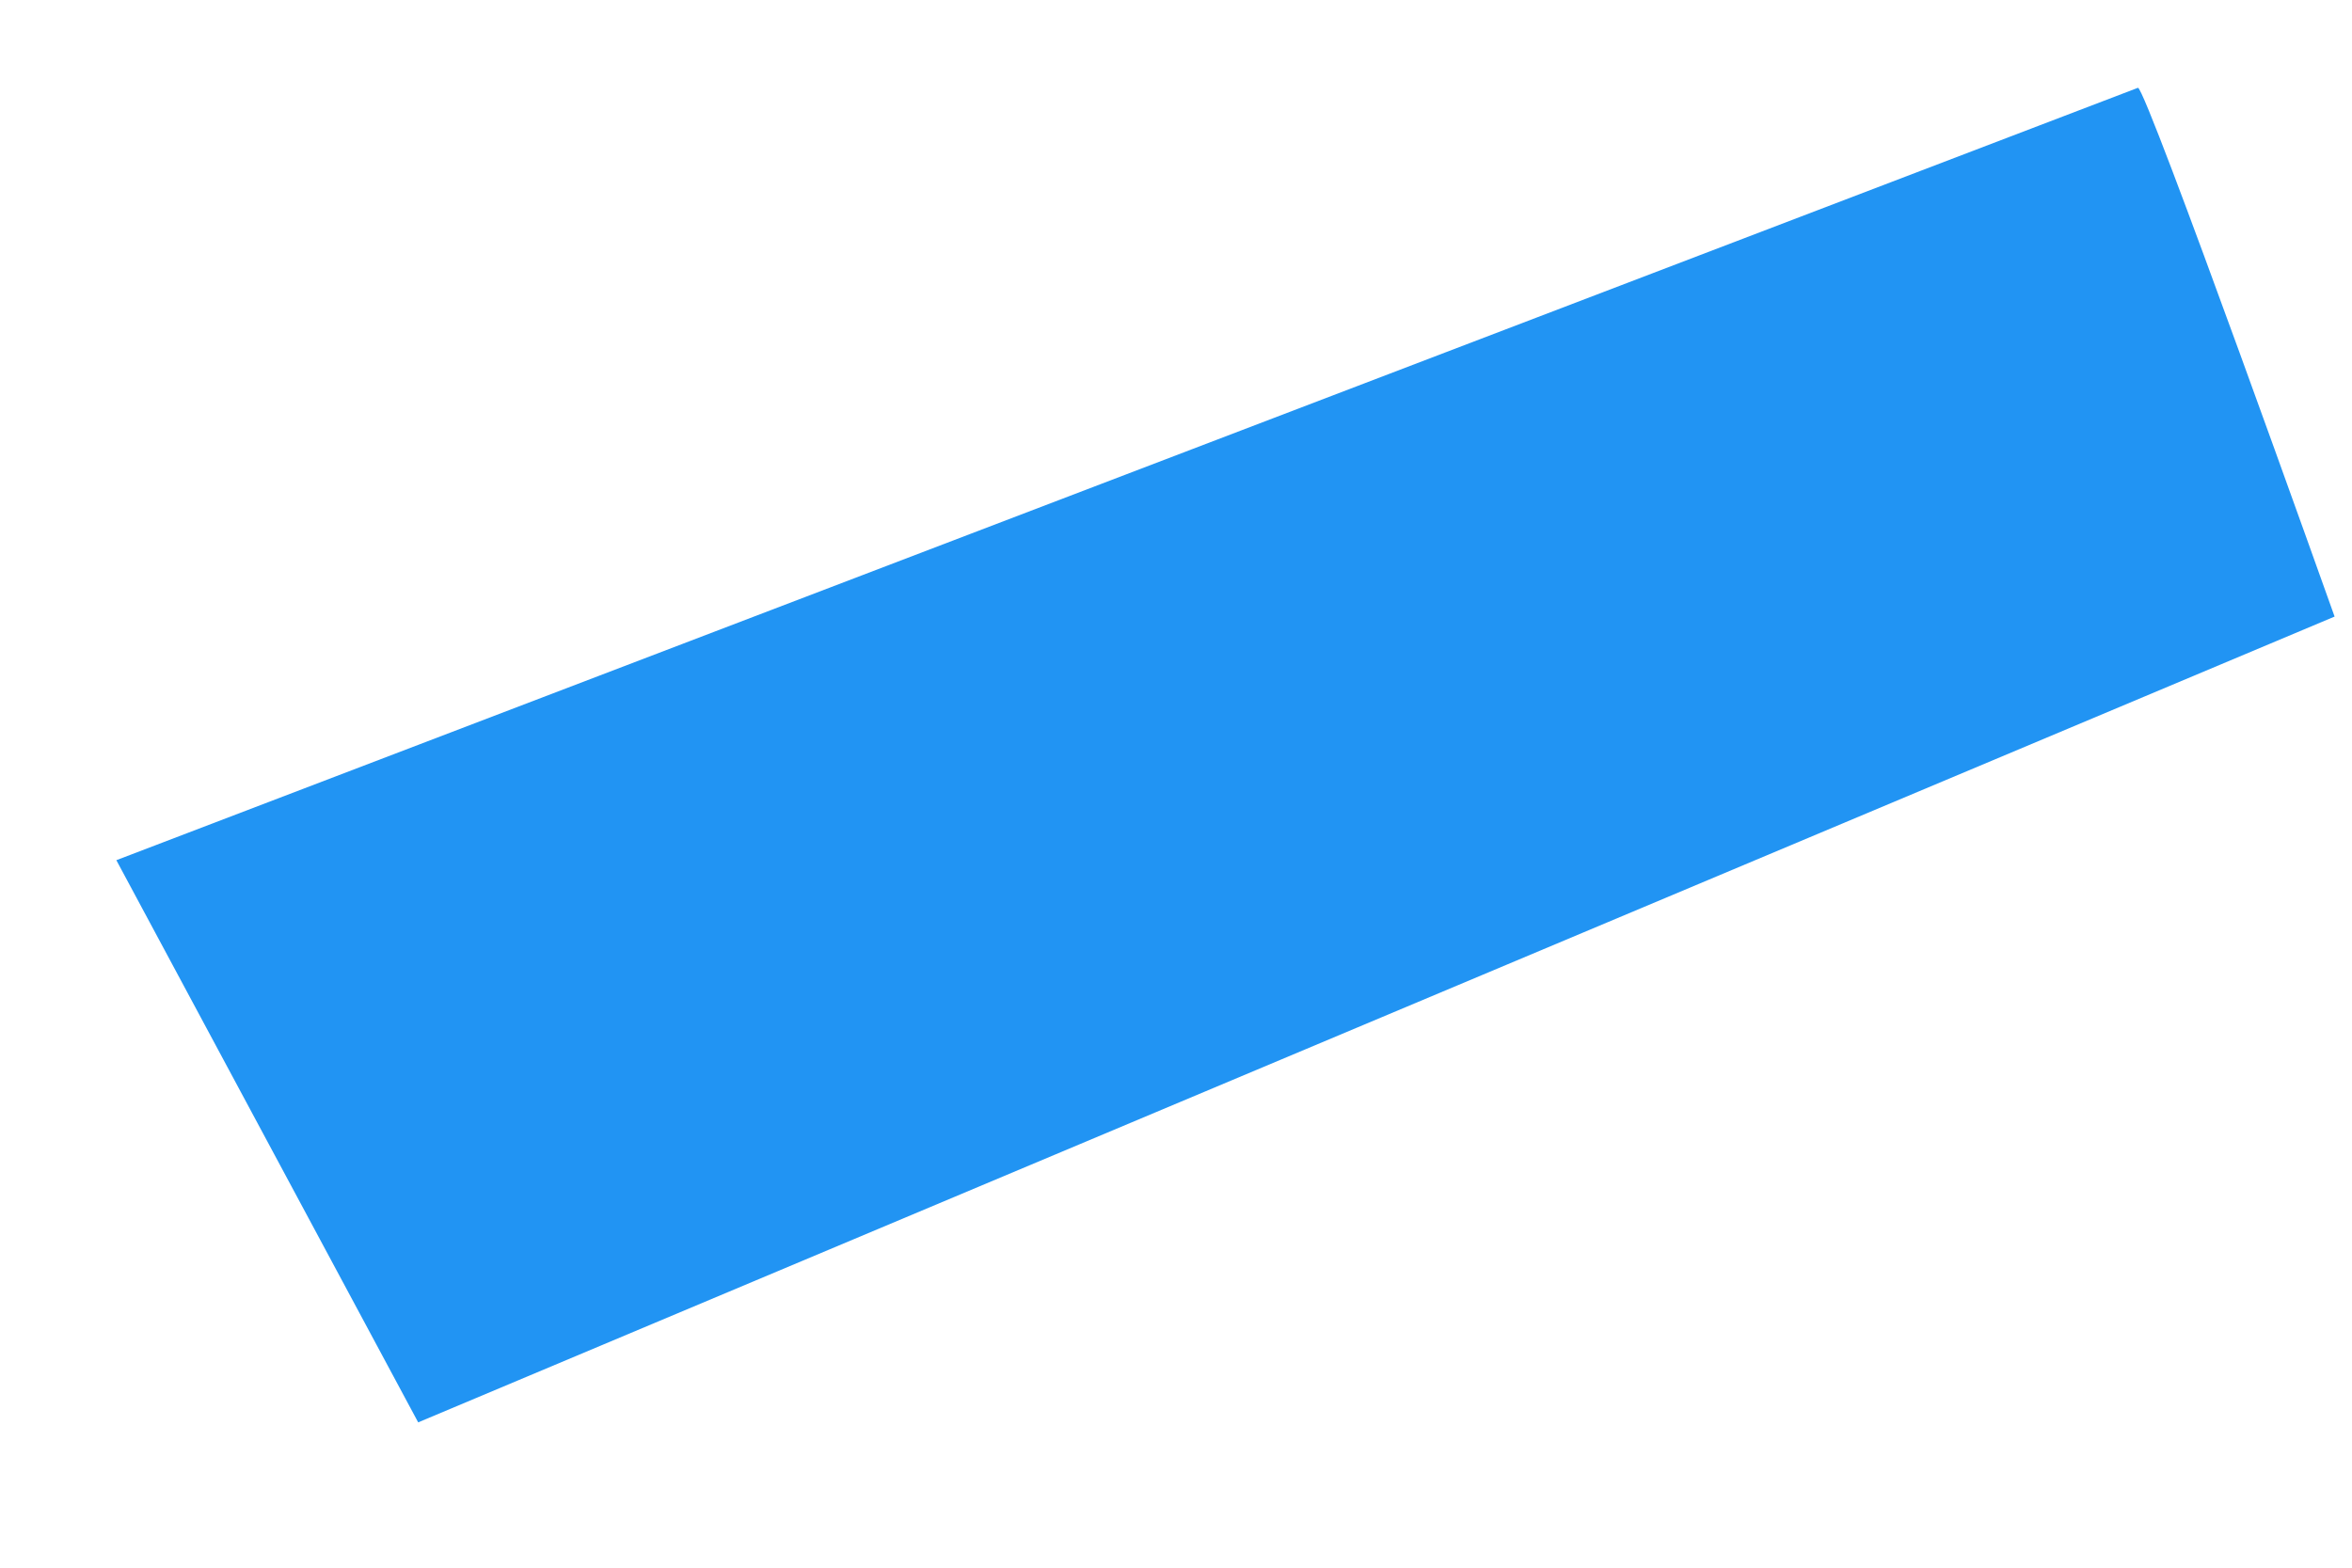 <?xml version="1.0" encoding="UTF-8" standalone="no"?><svg width='15' height='10' viewBox='0 0 15 10' fill='none' xmlns='http://www.w3.org/2000/svg'>
<path d='M13.635 0.56C13.688 0.56 14.889 3.933 14.889 3.933L2.667 9.073L0.742 5.487L13.635 0.56Z' fill='#2194F3'/>
</svg>
